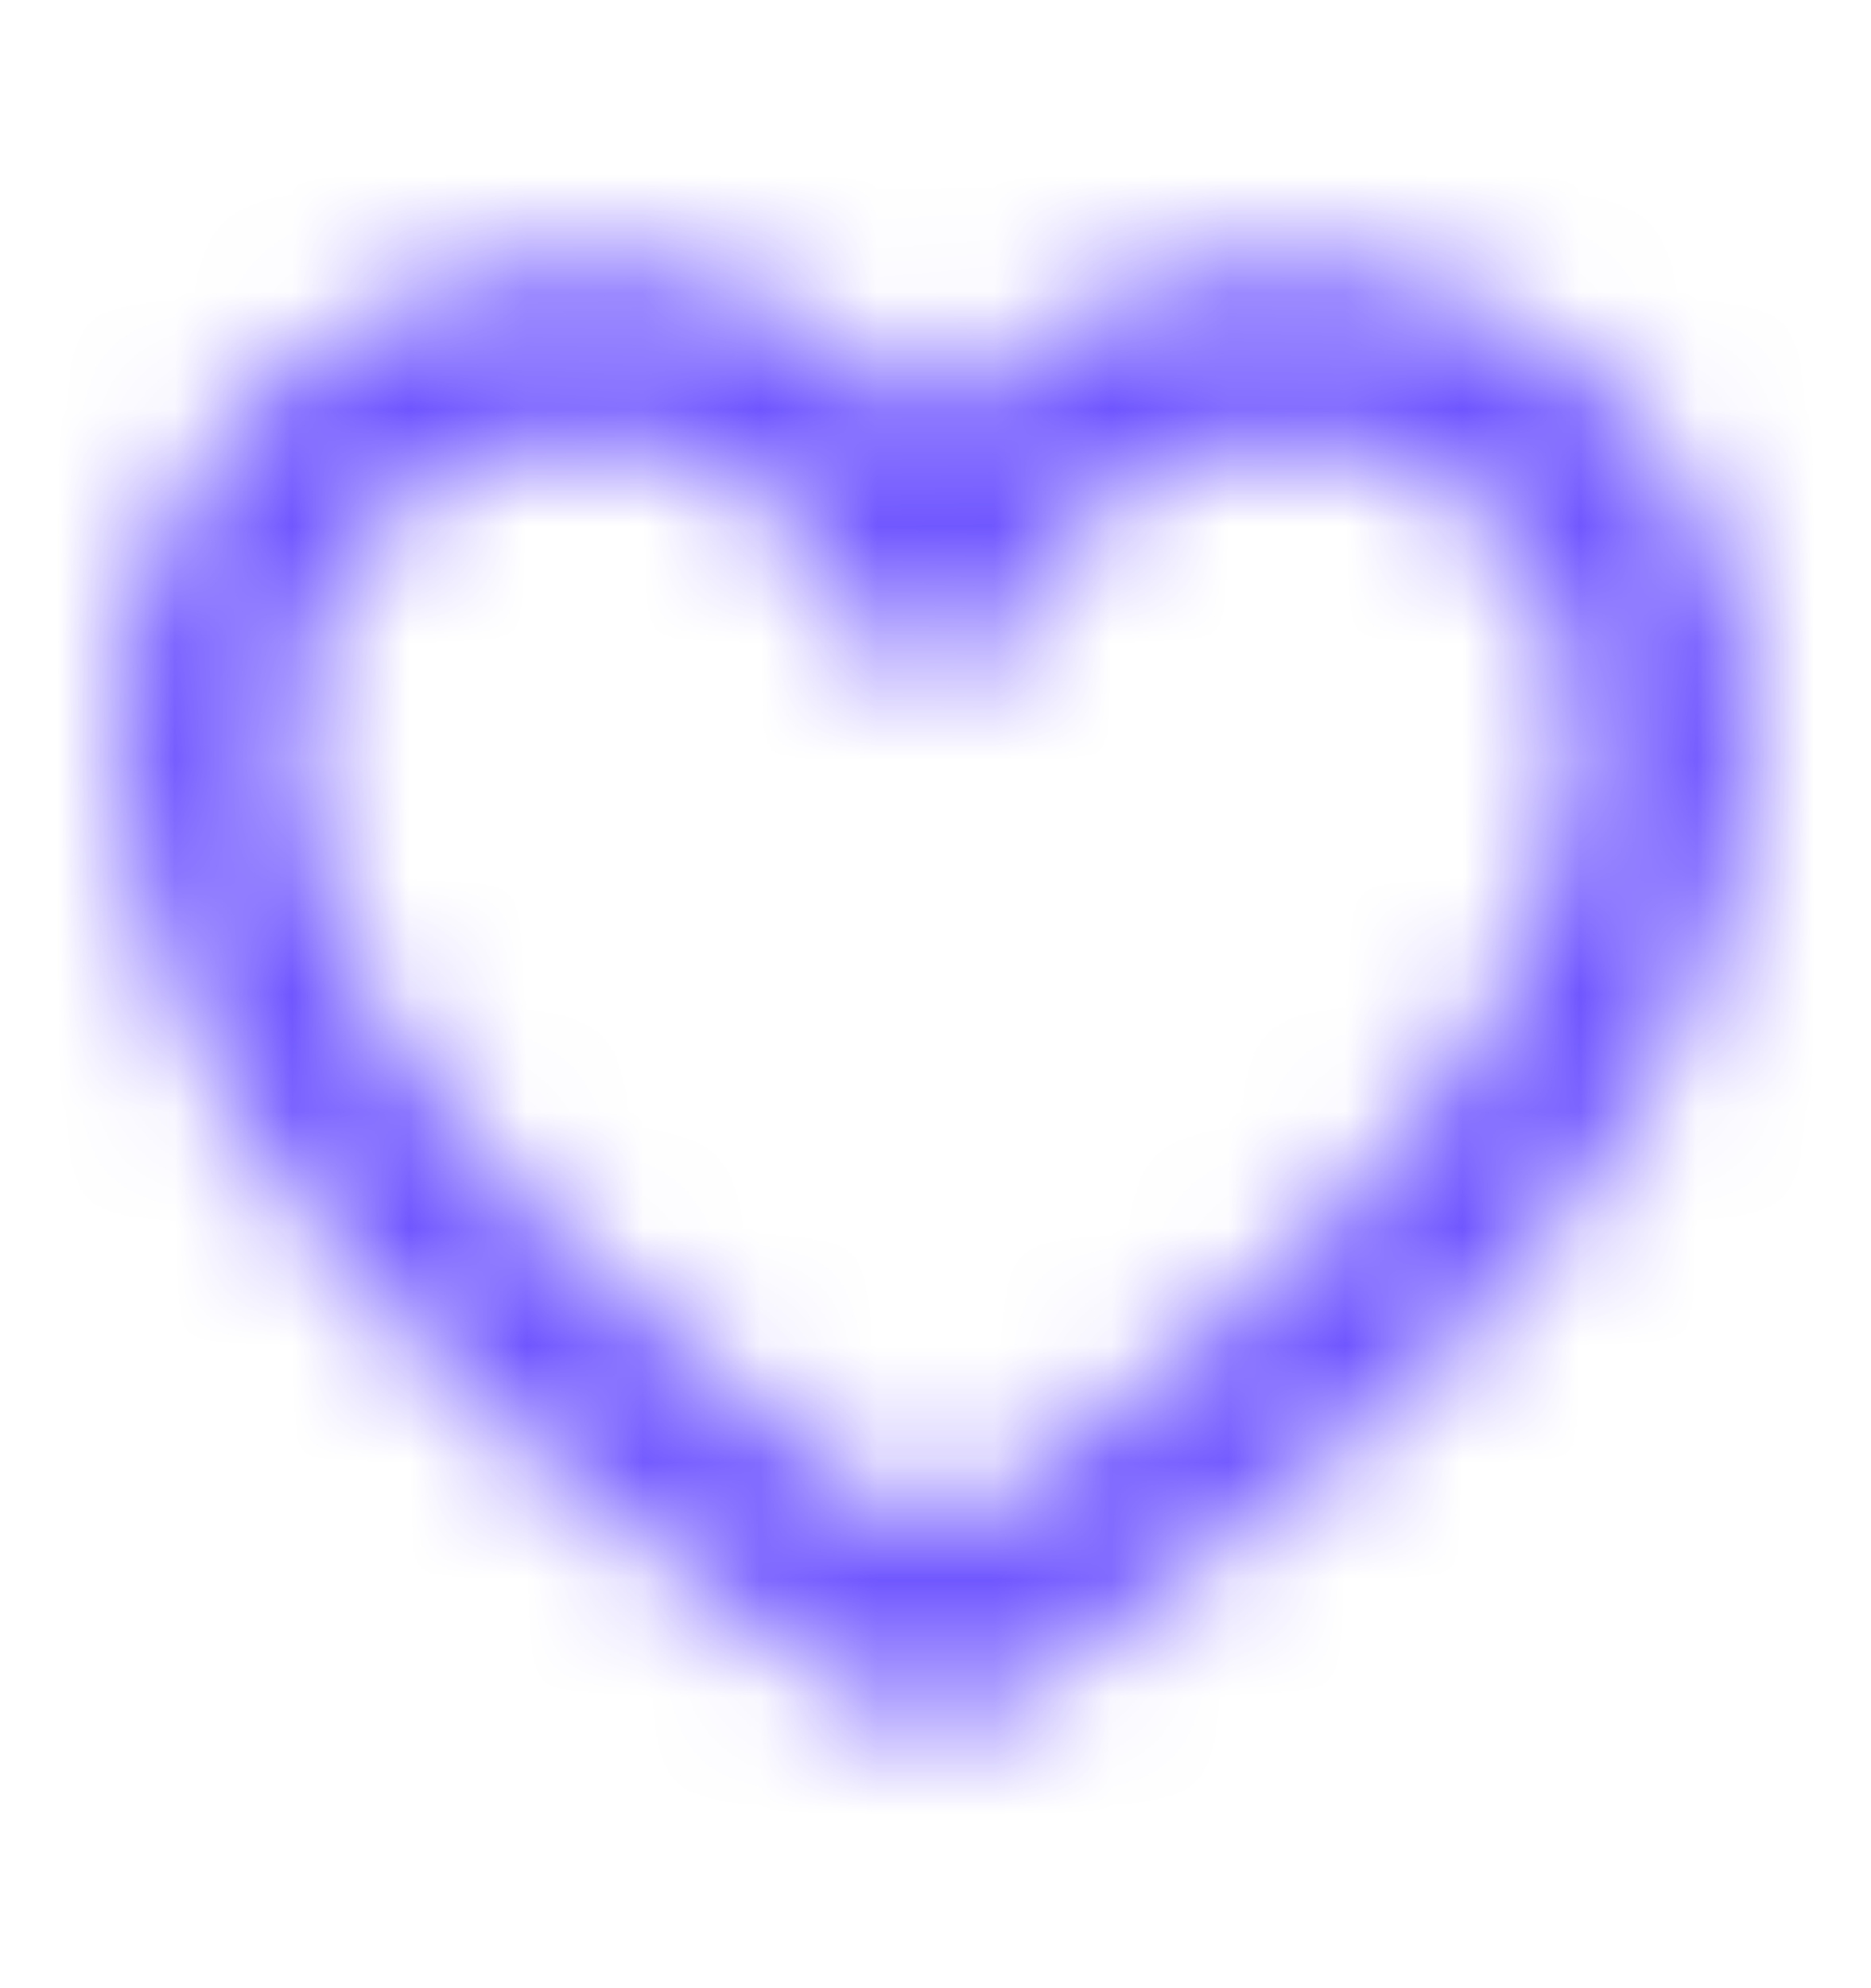 <svg width="16" height="17" viewBox="0 0 16 17" fill="none" xmlns="http://www.w3.org/2000/svg">
<mask id="mask0_3001_16161" style="mask-type:alpha" maskUnits="userSpaceOnUse" x="0" y="0" width="16" height="17">
<g clip-path="url(#clip0_3001_16161)">
<path d="M8 14.75C7.871 14.749 7.745 14.717 7.631 14.656C7.362 14.5 1 10.887 1 6.25C0.999 5.437 1.246 4.643 1.708 3.974C2.169 3.305 2.824 2.793 3.584 2.505C4.344 2.217 5.174 2.168 5.963 2.363C6.752 2.559 7.462 2.99 8 3.6C8.538 2.99 9.248 2.559 10.037 2.363C10.826 2.168 11.656 2.217 12.416 2.505C13.176 2.793 13.831 3.305 14.293 3.974C14.754 4.643 15.001 5.437 15 6.25C15 10.887 8.637 14.5 8.369 14.656C8.255 14.717 8.129 14.749 8 14.75ZM5 3.75C4.337 3.75 3.701 4.013 3.232 4.482C2.763 4.951 2.5 5.587 2.5 6.25C2.5 9.45 6.713 12.325 8 13.125C9.287 12.325 13.5 9.45 13.5 6.25C13.499 5.673 13.299 5.113 12.933 4.667C12.566 4.22 12.057 3.915 11.491 3.801C10.925 3.688 10.337 3.774 9.827 4.045C9.317 4.316 8.917 4.755 8.694 5.288C8.637 5.425 8.541 5.543 8.418 5.626C8.294 5.708 8.149 5.753 8 5.753C7.851 5.753 7.706 5.708 7.582 5.626C7.459 5.543 7.363 5.425 7.306 5.288C7.117 4.832 6.797 4.443 6.386 4.169C5.976 3.895 5.493 3.749 5 3.75Z" fill="black"/>
</g>
</mask>
<g mask="url(#mask0_3001_16161)">
<rect y="0.5" width="16" height="16" fill="#6E55FF"/>
</g>
<defs>
<clipPath id="clip0_3001_16161">
<rect width="16" height="16" fill="white" transform="translate(0 0.5)"/>
</clipPath>
</defs>
</svg>
